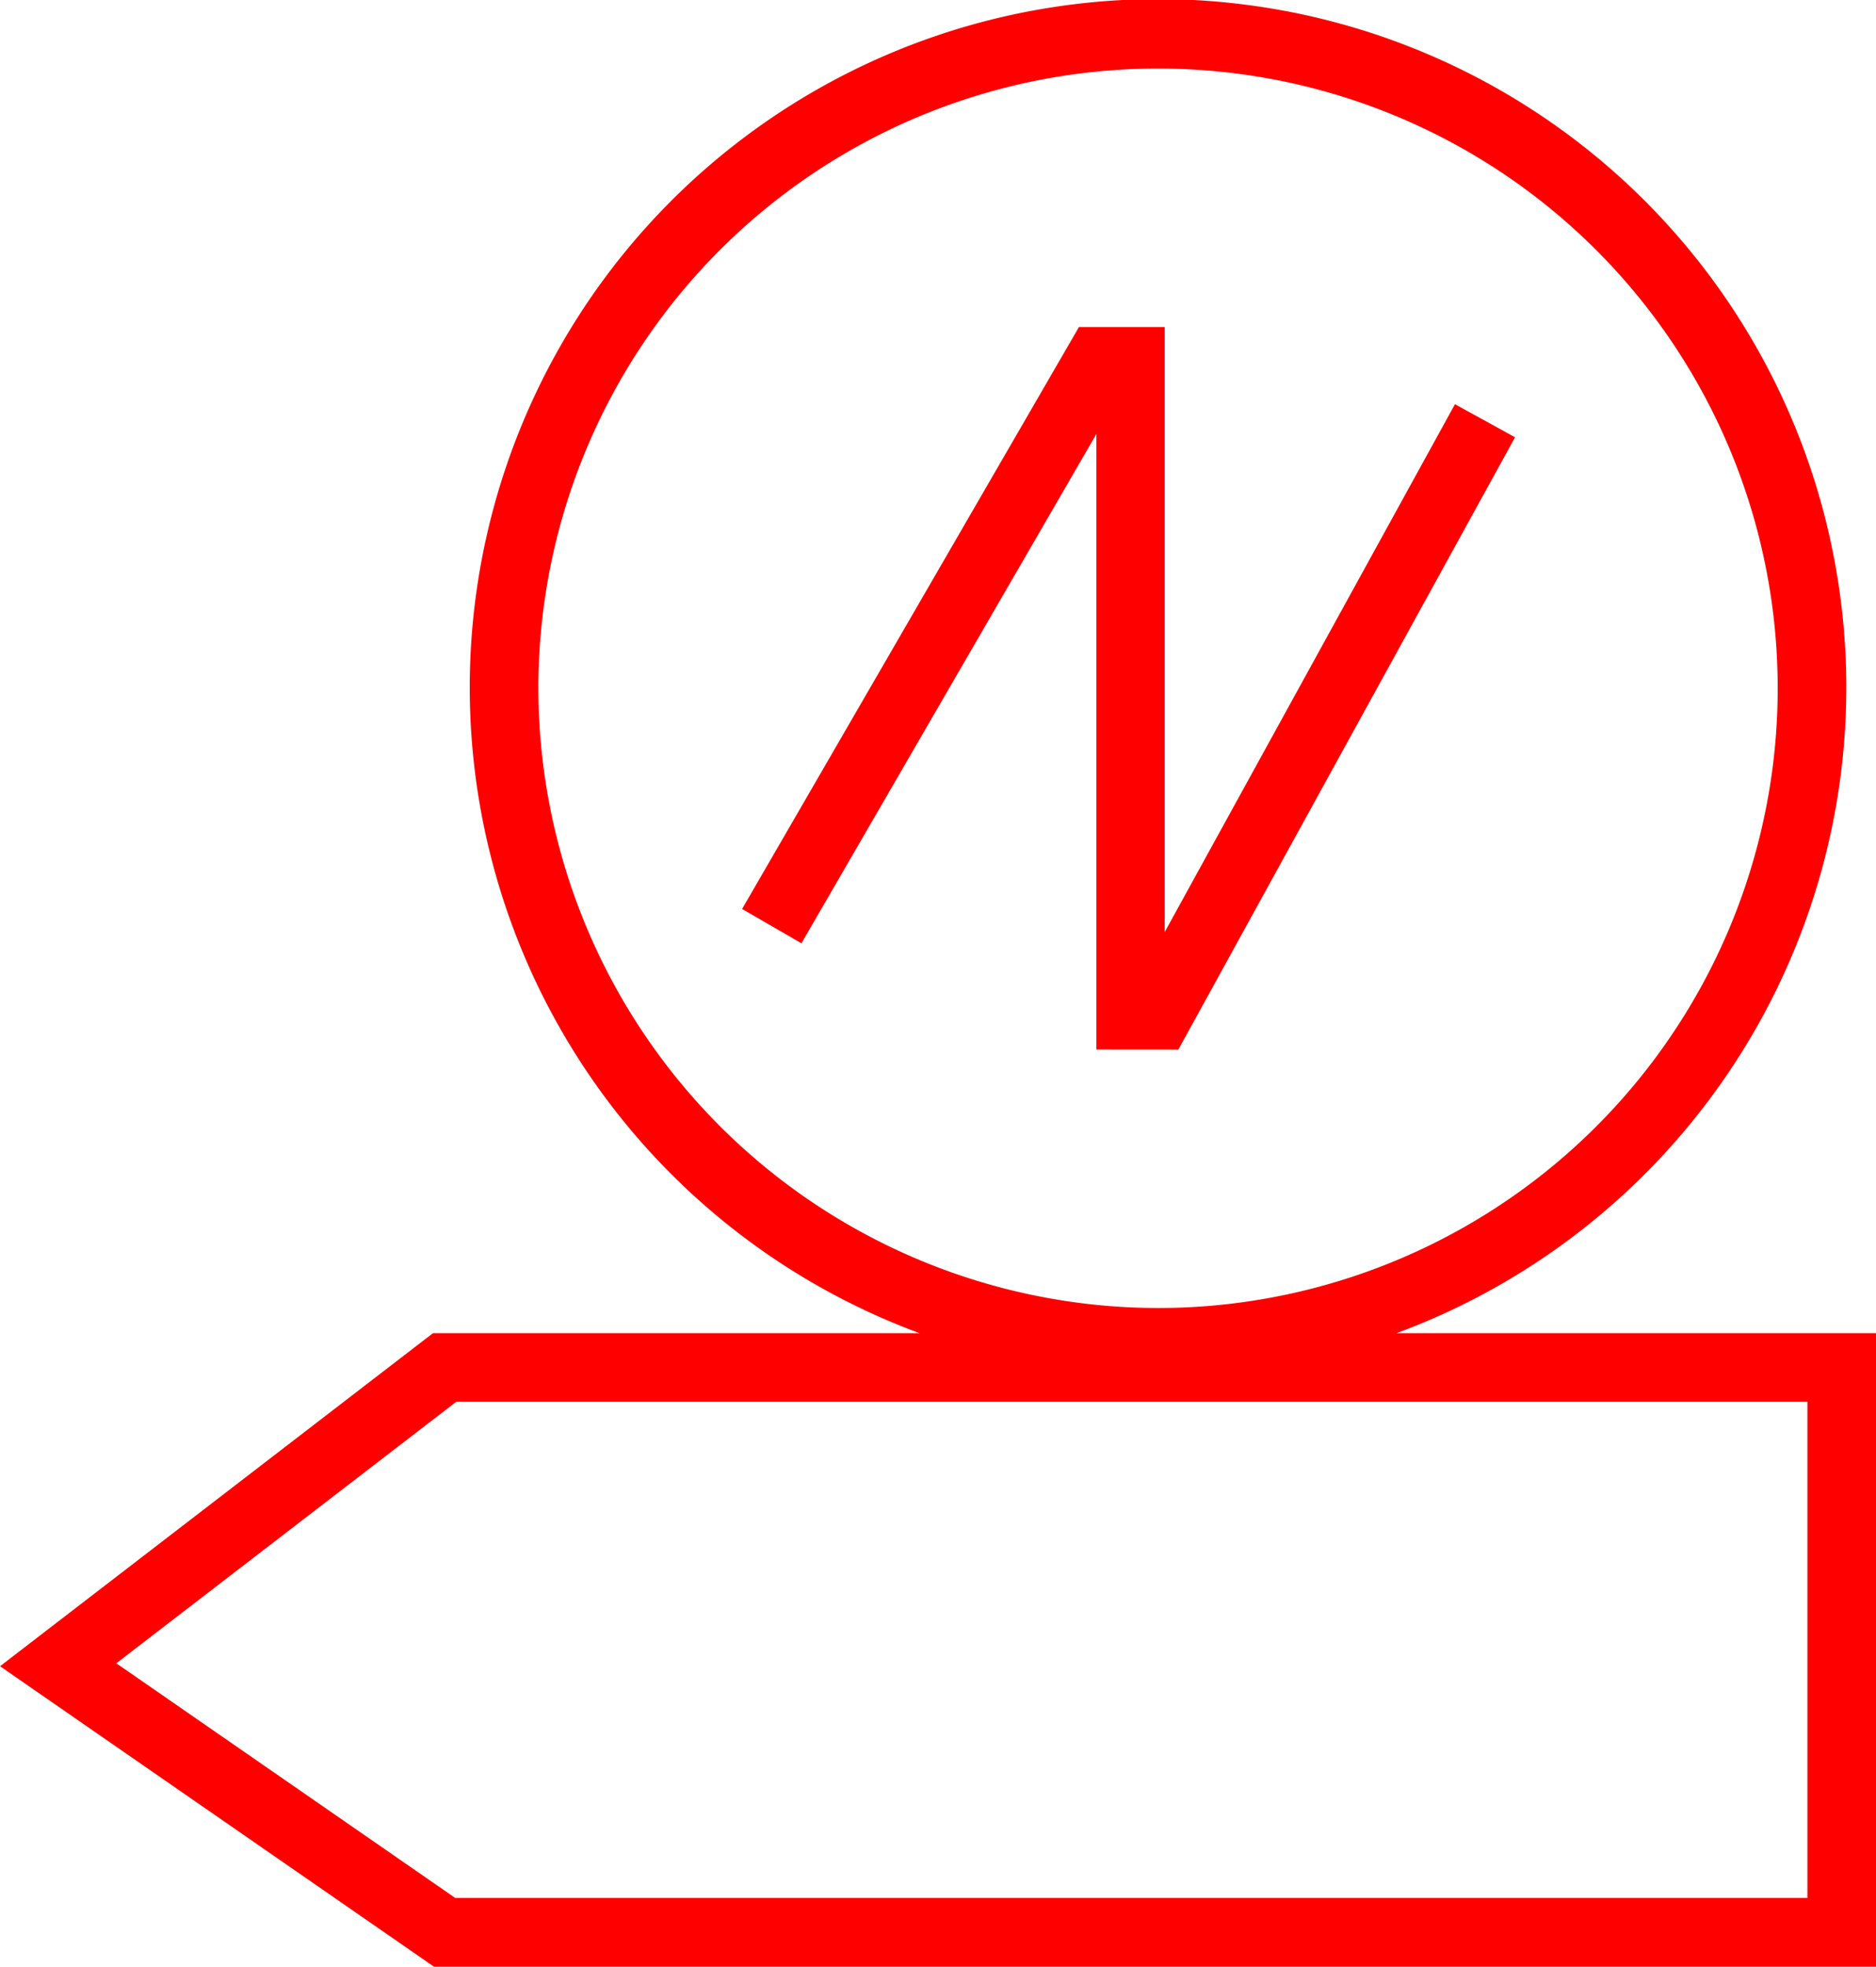 <svg xmlns="http://www.w3.org/2000/svg" width="54.696" height="57.333" viewBox="0 0 54.696 57.333">
  <g id="_020159" data-name="020159" transform="translate(-3968.173 -578.993)">
    <path id="路径_466" data-name="路径 466" d="M4002.527,609.593l9.818-17.852-1.752-.964-8.462,15.387V588.526h-2.5l-9.822,16.966,1.73,1,8.6-14.847v17.946Z" fill="red"/>
    <path id="路径_467" data-name="路径 467" d="M4008.886,617.859a20.067,20.067,0,1,0-13.9,0h-14.19l-12.622,9.709,12.65,8.758h42.046V617.859Zm-25.017-18.8a18.067,18.067,0,1,1,18.067,18.066A18.088,18.088,0,0,1,3983.869,599.06Zm37,35.266h-39.421l-9.884-6.843,9.912-7.624h39.393Z" fill="red"/>
  </g>
</svg>
